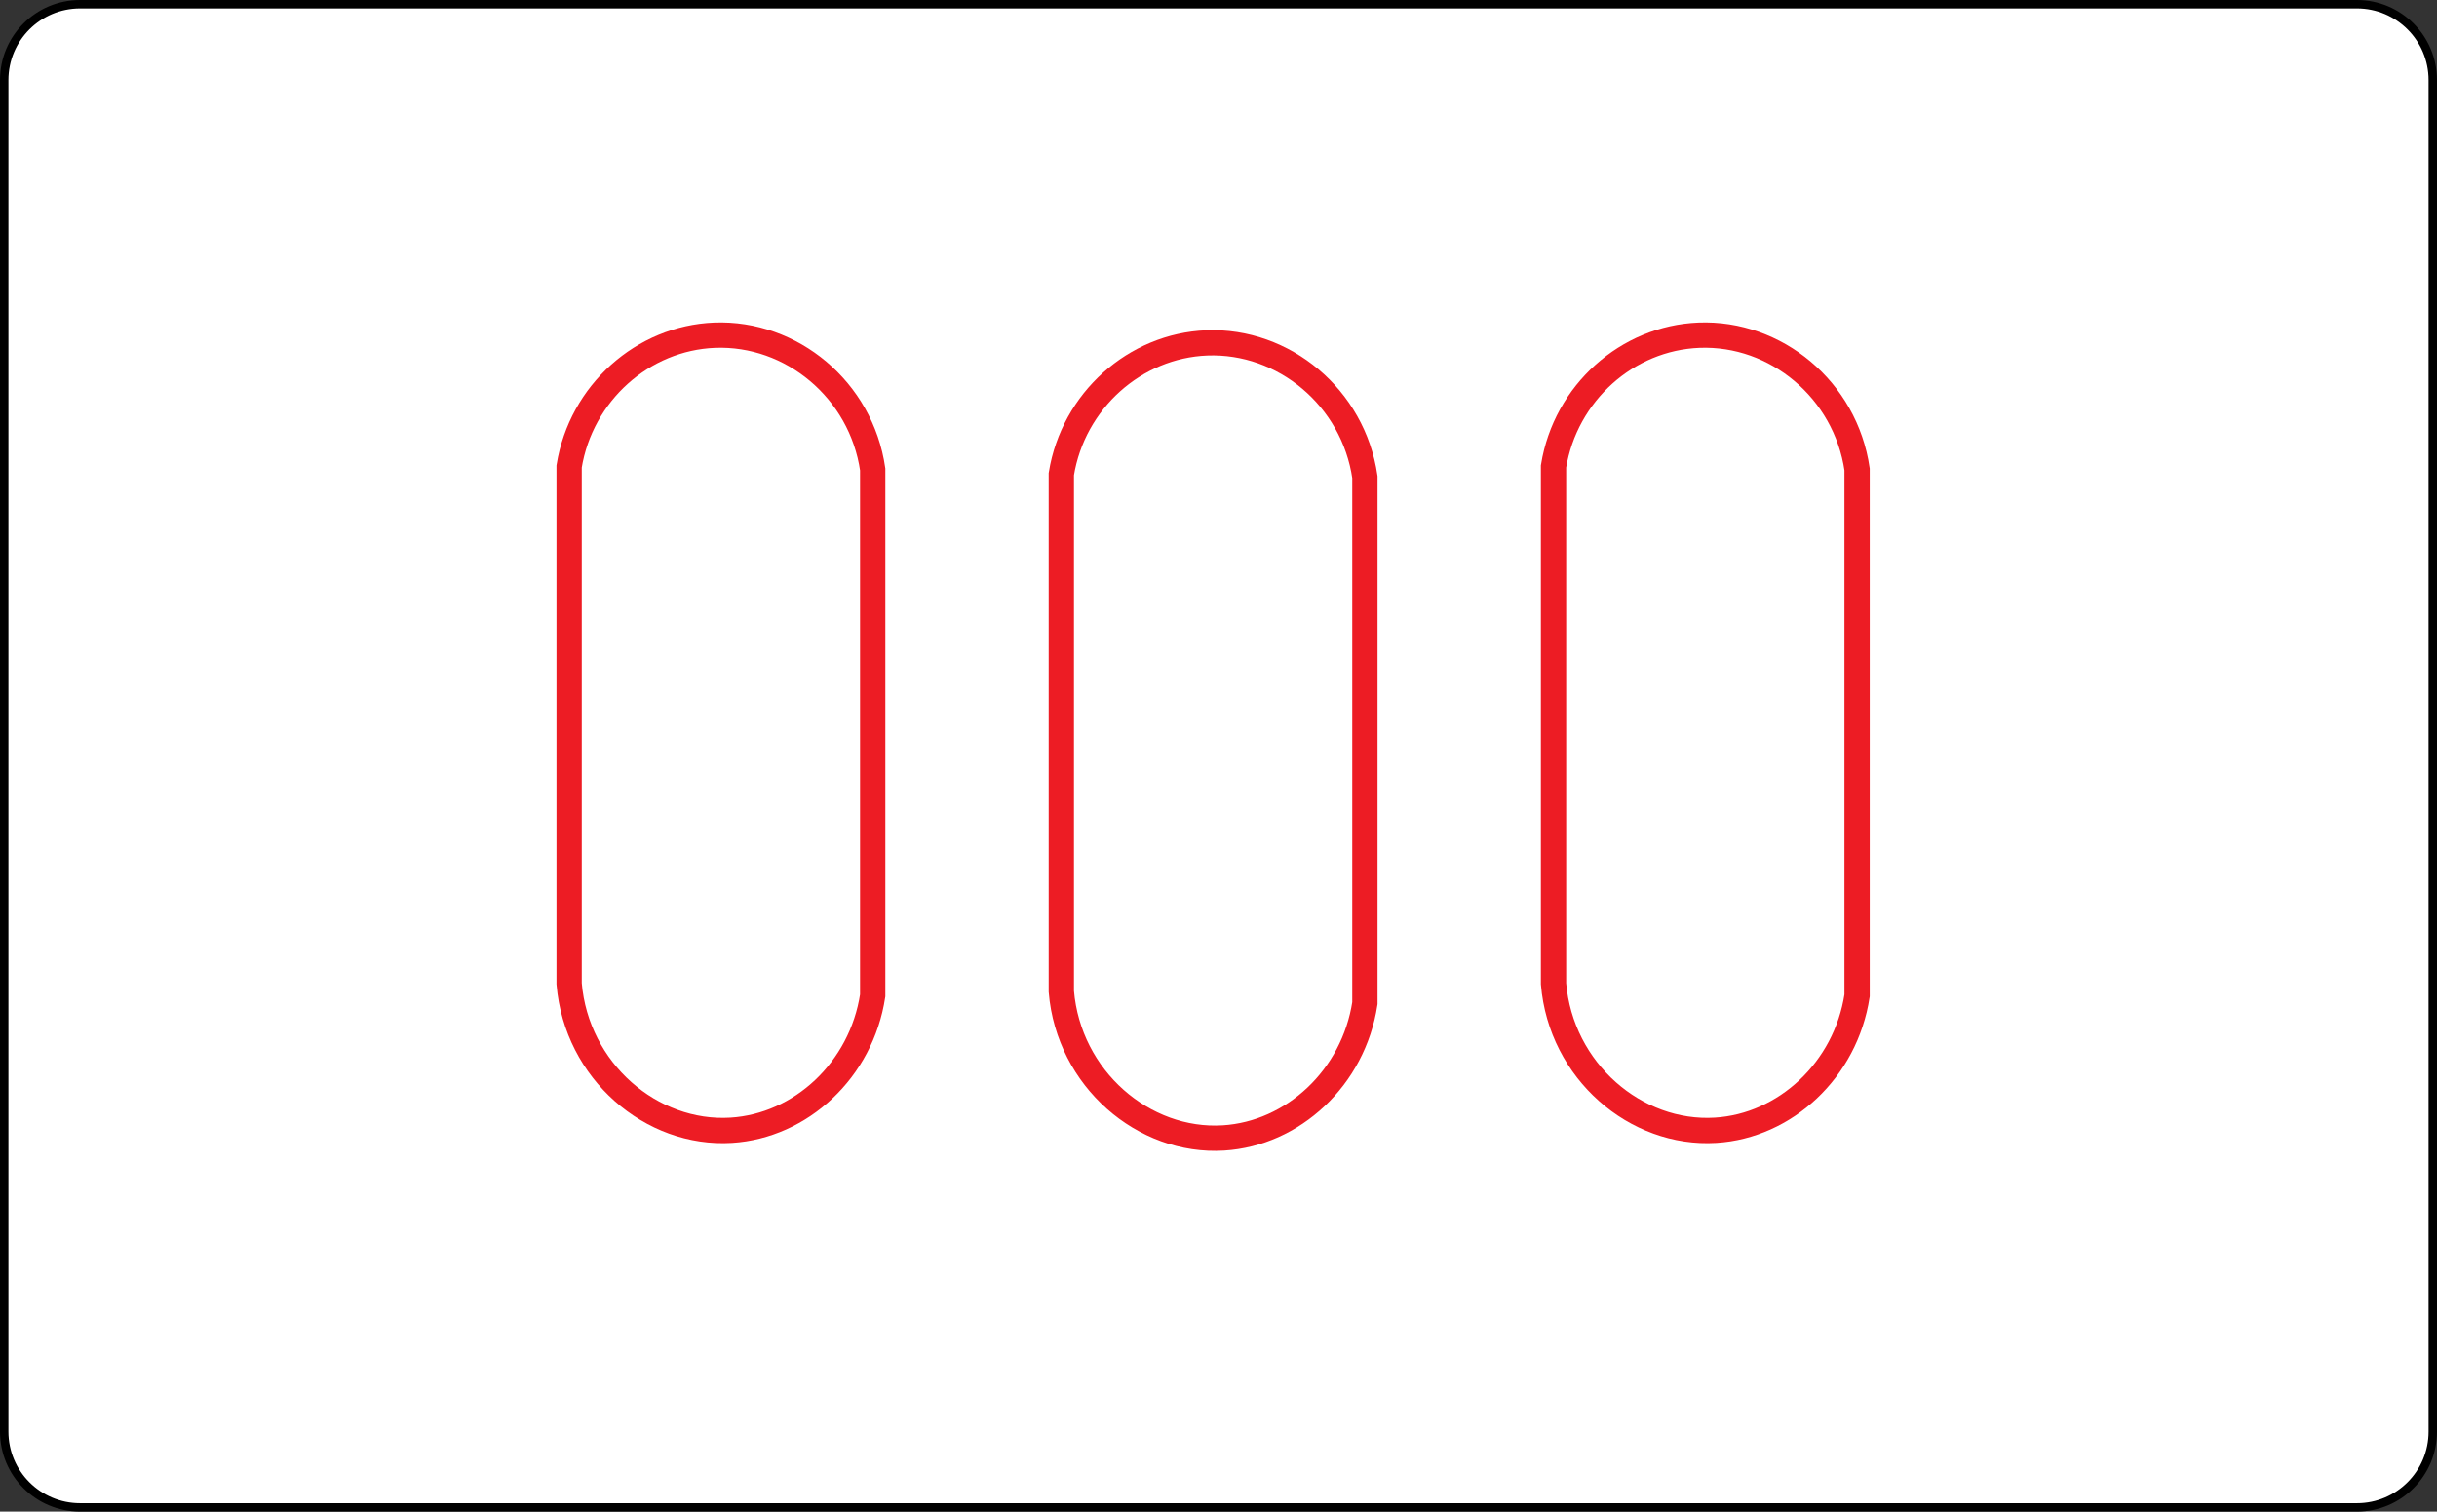 <?xml version="1.0" encoding="iso-8859-1"?>
<!-- Generator: Adobe Illustrator 27.4.1, SVG Export Plug-In . SVG Version: 6.00 Build 0)  -->
<svg version="1.1" xmlns="http://www.w3.org/2000/svg" xmlns:xlink="http://www.w3.org/1999/xlink" x="0px" y="0px"
	 viewBox="0 0 289.112 179.322" style="enable-background:new 0 0 289.112 179.322;" xml:space="preserve">
<rect x="0" y="0" width="289.112" height="179.322" fill="#333333" stroke="none"/>
<g id="ROL3">
	<path style="fill:#FFFFFF;stroke:#000000;stroke-miterlimit:10;" d="M279.612,178.822H9.5c-4.971,0-9-4.029-9-9V9.5
		c0-4.971,4.029-9,9-9h270.112c4.971,0,9,4.029,9,9v160.322C288.612,174.792,284.582,178.822,279.612,178.822z"/>
	<path style="fill:none;stroke:#ED1C24;stroke-width:3;stroke-miterlimit:10;" d="M125.909,117.607c0-20.455,0-40.909,0-61.364
		c1.415-8.726,8.751-15.231,17.257-15.565c9.136-0.359,17.393,6.489,18.757,15.915c0,20.804,0,41.608,0,62.413
		c-1.347,8.855-8.542,15.476-16.781,15.984C135.685,135.573,126.783,127.982,125.909,117.607z"/>
	<path style="fill:none;stroke:#ED1C24;stroke-width:3;stroke-miterlimit:10;" d="M67.517,116.695c0-20.455,0-40.909,0-61.364
		c1.415-8.726,8.751-15.231,17.257-15.565c9.136-0.359,17.393,6.489,18.757,15.915c0,20.804,0,41.608,0,62.413
		c-1.347,8.855-8.542,15.476-16.781,15.984C77.293,134.661,68.391,127.071,67.517,116.695z"/>
	<path style="fill:none;stroke:#ED1C24;stroke-width:3;stroke-miterlimit:10;" d="M184.301,116.695c0-20.455,0-40.909,0-61.364
		c1.415-8.726,8.751-15.231,17.257-15.565c9.136-0.359,17.393,6.489,18.757,15.915c0,20.804,0,41.608,0,62.413
		c-1.347,8.855-8.542,15.476-16.781,15.984C194.076,134.661,185.174,127.071,184.301,116.695z"/>
</g>
<g id="Layer_1">
</g>
</svg>
